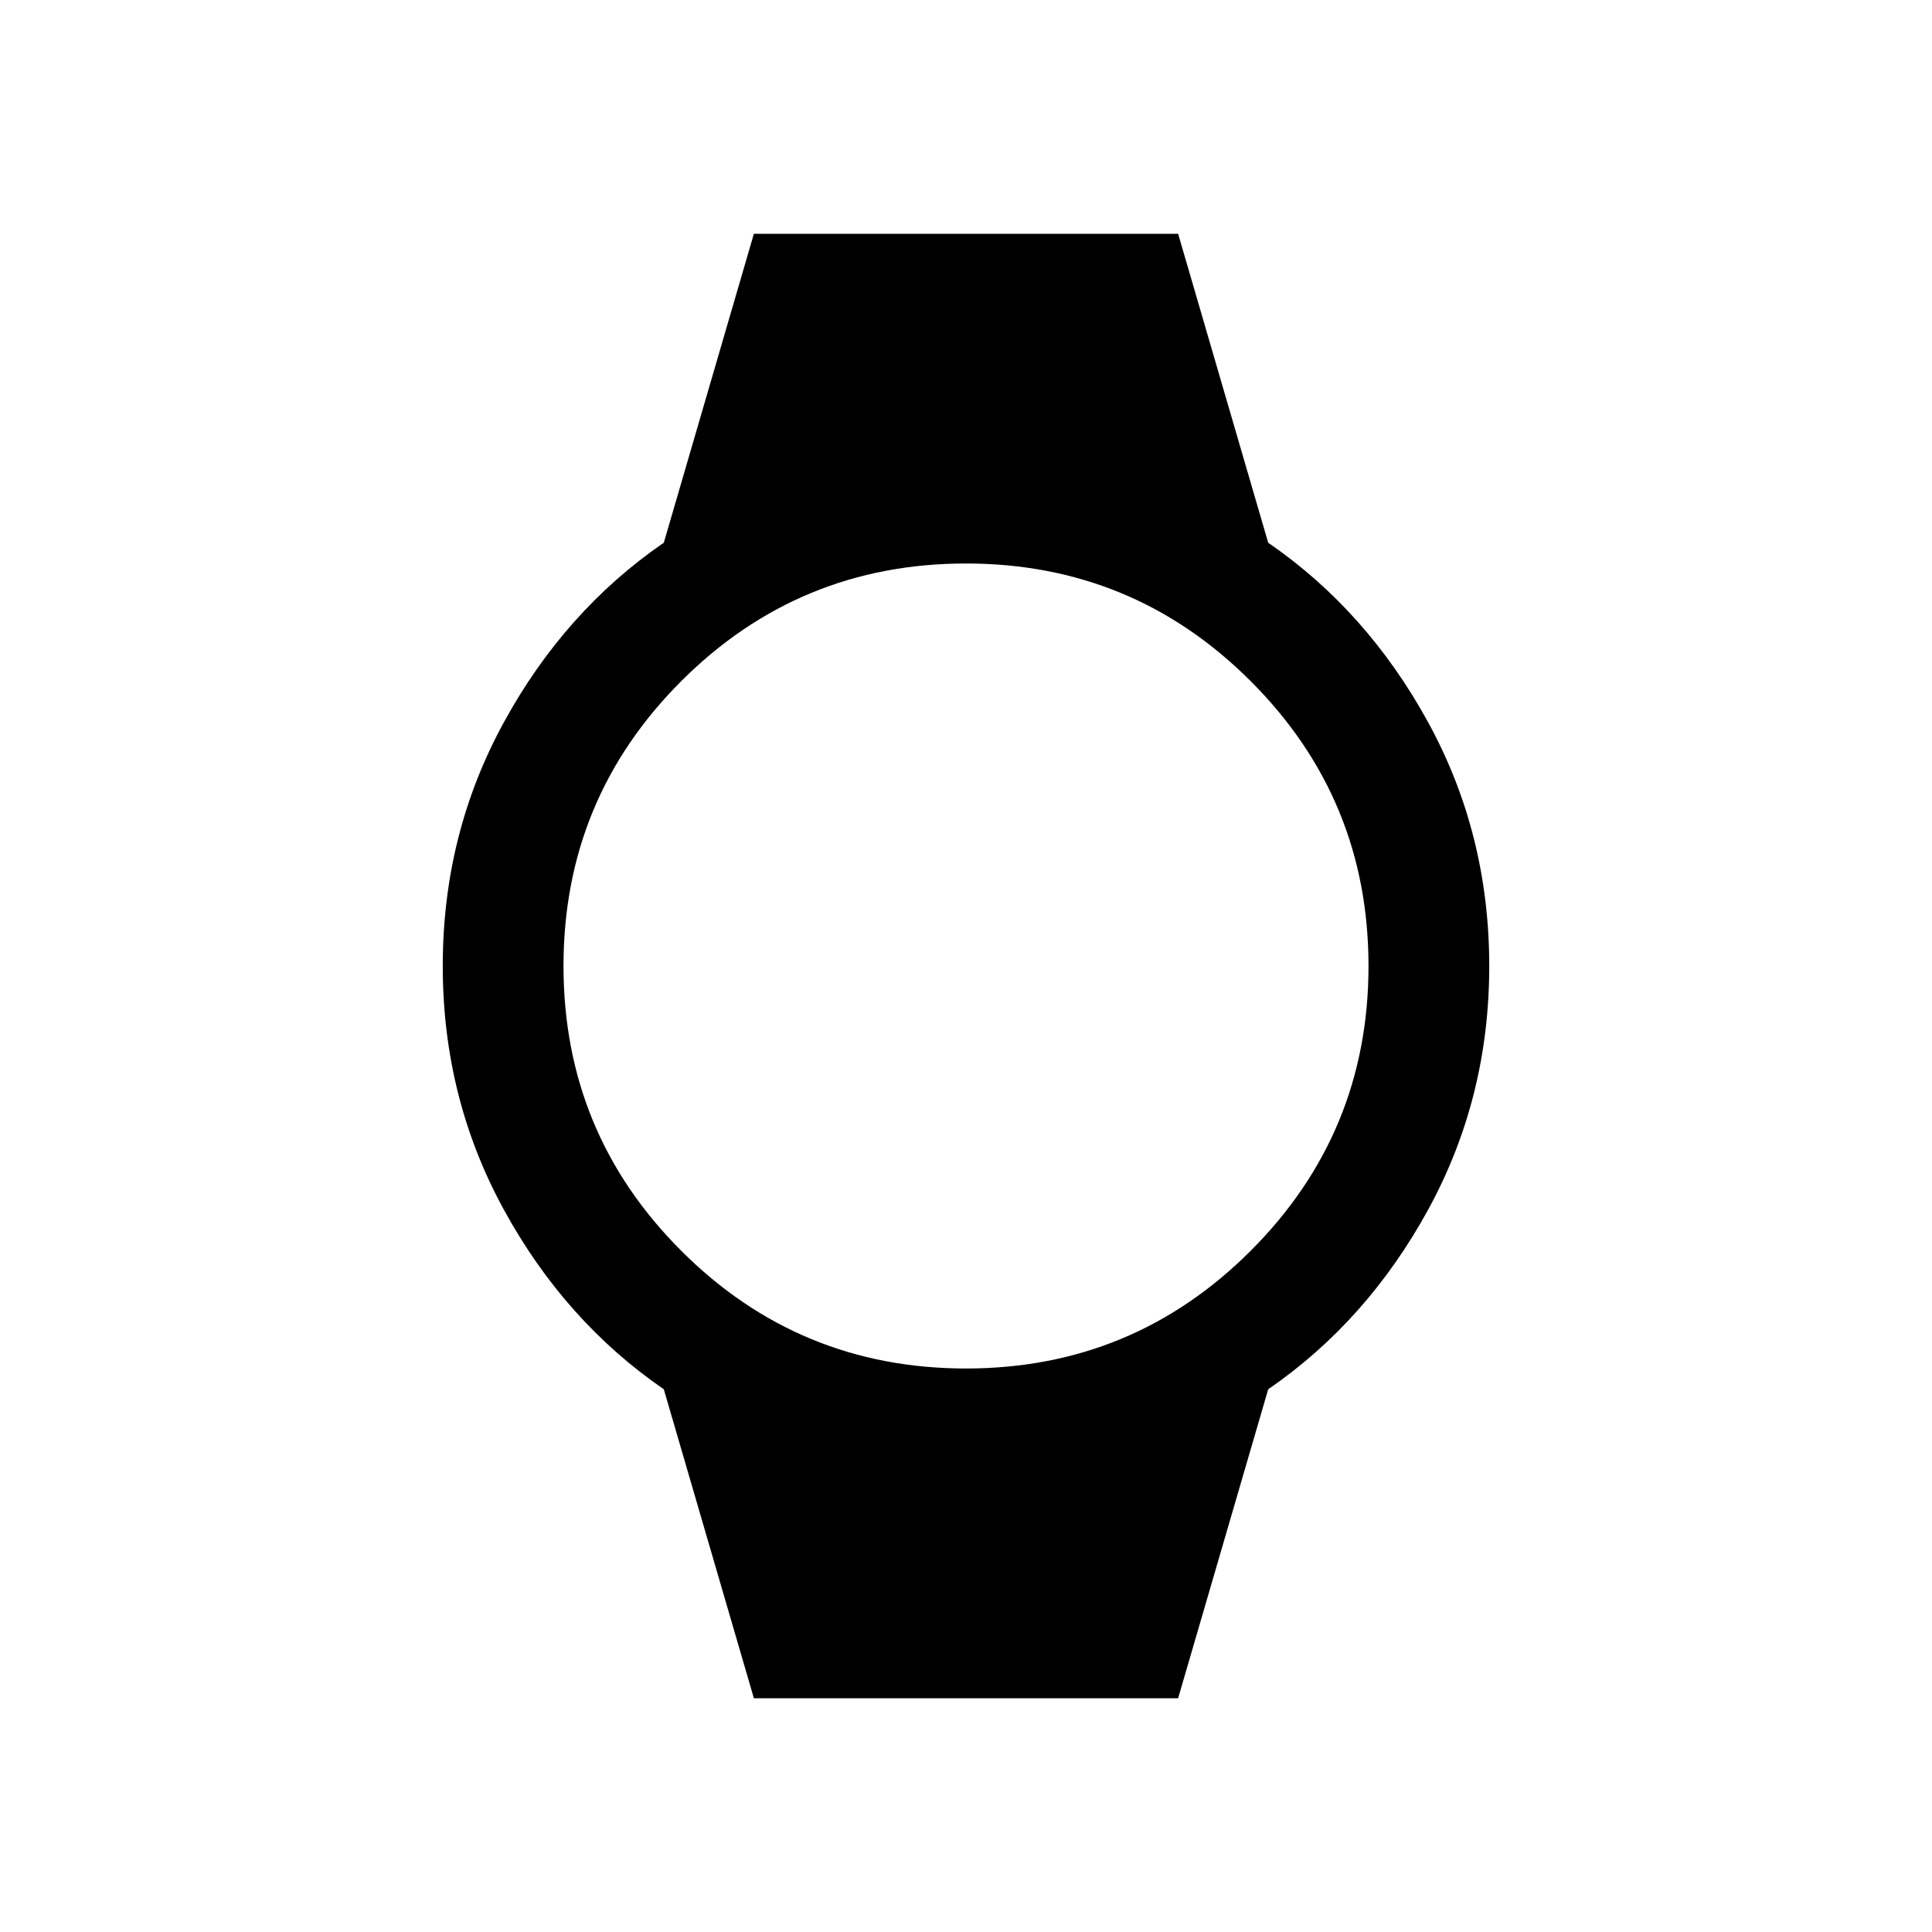 <svg width="24" height="24" viewBox="0 0 24 24"  xmlns="http://www.w3.org/2000/svg">
<path d="M9.365 21.096L8.246 17.258C7.427 16.695 6.764 15.951 6.259 15.027C5.753 14.102 5.5 13.094 5.5 12C5.5 10.906 5.753 9.897 6.259 8.973C6.764 8.049 7.427 7.305 8.246 6.742L9.365 2.904H14.635L15.754 6.742C16.573 7.305 17.235 8.049 17.741 8.973C18.247 9.897 18.5 10.906 18.5 12C18.5 13.094 18.247 14.102 17.741 15.027C17.235 15.951 16.573 16.695 15.754 17.258L14.635 21.096H9.365ZM12 17C13.383 17 14.562 16.512 15.537 15.537C16.512 14.562 17 13.383 17 12C17 10.617 16.512 9.437 15.537 8.462C14.562 7.487 13.383 7 12 7C10.617 7 9.437 7.487 8.462 8.462C7.487 9.437 7 10.617 7 12C7 13.383 7.487 14.562 8.462 15.537C9.437 16.512 10.617 17 12 17Z" />
</svg>
